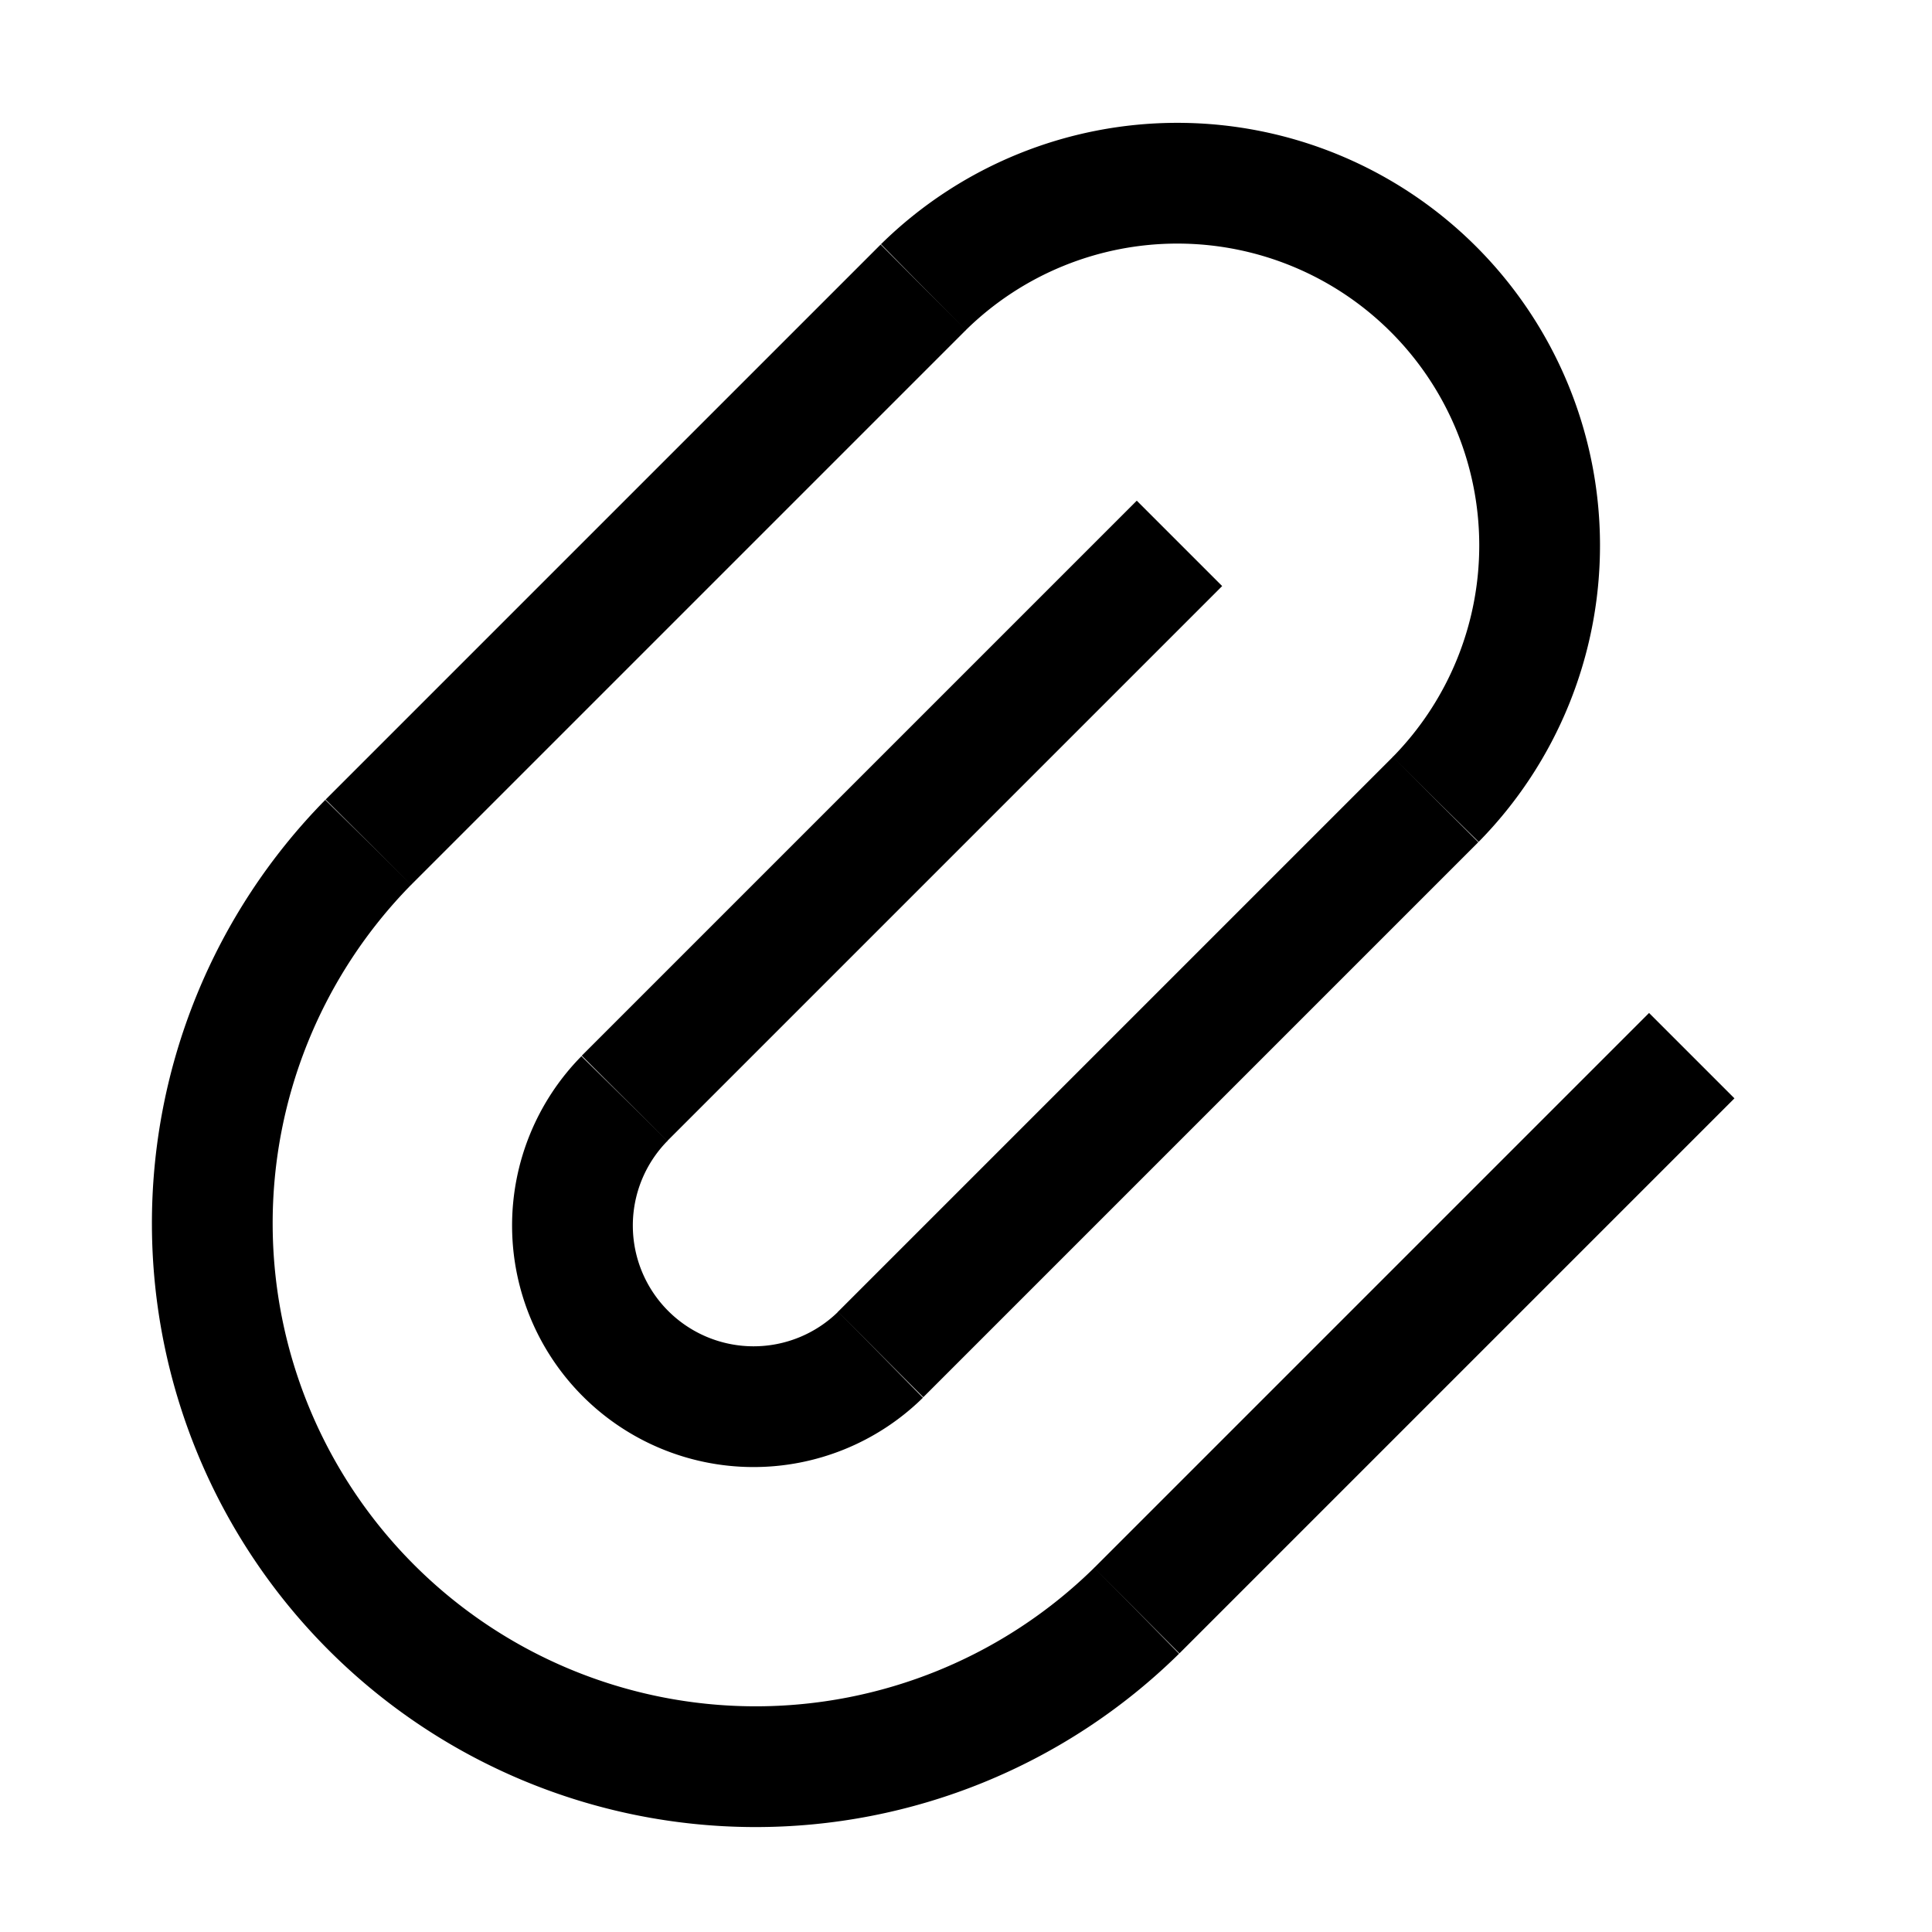 <svg xmlns="http://www.w3.org/2000/svg" width="512" height="512" viewBox="0 0 512 512">
  <title>attachment</title>
  <line x1="97.61" y1="223.2" x2="244.69" y2="76.12" fill="none" stroke="#000" stroke-linecap="butt" stroke-linejoin="miter" stroke-width="32"/>
  <line x1="165.49" y1="291.08" x2="312.57" y2="144" fill="none" stroke="#000" stroke-linecap="butt" stroke-linejoin="miter" stroke-width="32"/>
  <line x1="233.37" y1="358.96" x2="380.45" y2="211.88" fill="none" stroke="#000" stroke-linecap="butt" stroke-linejoin="miter" stroke-width="32"/>
  <line x1="301.25" y1="426.84" x2="448.33" y2="279.76" fill="none" stroke="#000" stroke-linecap="butt" stroke-linejoin="miter" stroke-width="32"/>
  <path d="M380.45,211.88A96,96,0,0,0,244.69,76.12" fill="none" stroke="#000" stroke-linecap="butt" stroke-linejoin="miter" stroke-width="32"/>
  <path d="M301.25,426.84A144,144,0,0,1,97.61,223.2" fill="none" stroke="#000" stroke-linecap="butt" stroke-linejoin="miter" stroke-width="32"/>
  <path d="M233.37,359a48,48,0,0,1-67.88-67.88" fill="none" stroke="#000" stroke-linecap="butt" stroke-linejoin="miter" stroke-width="32"/>
</svg>
